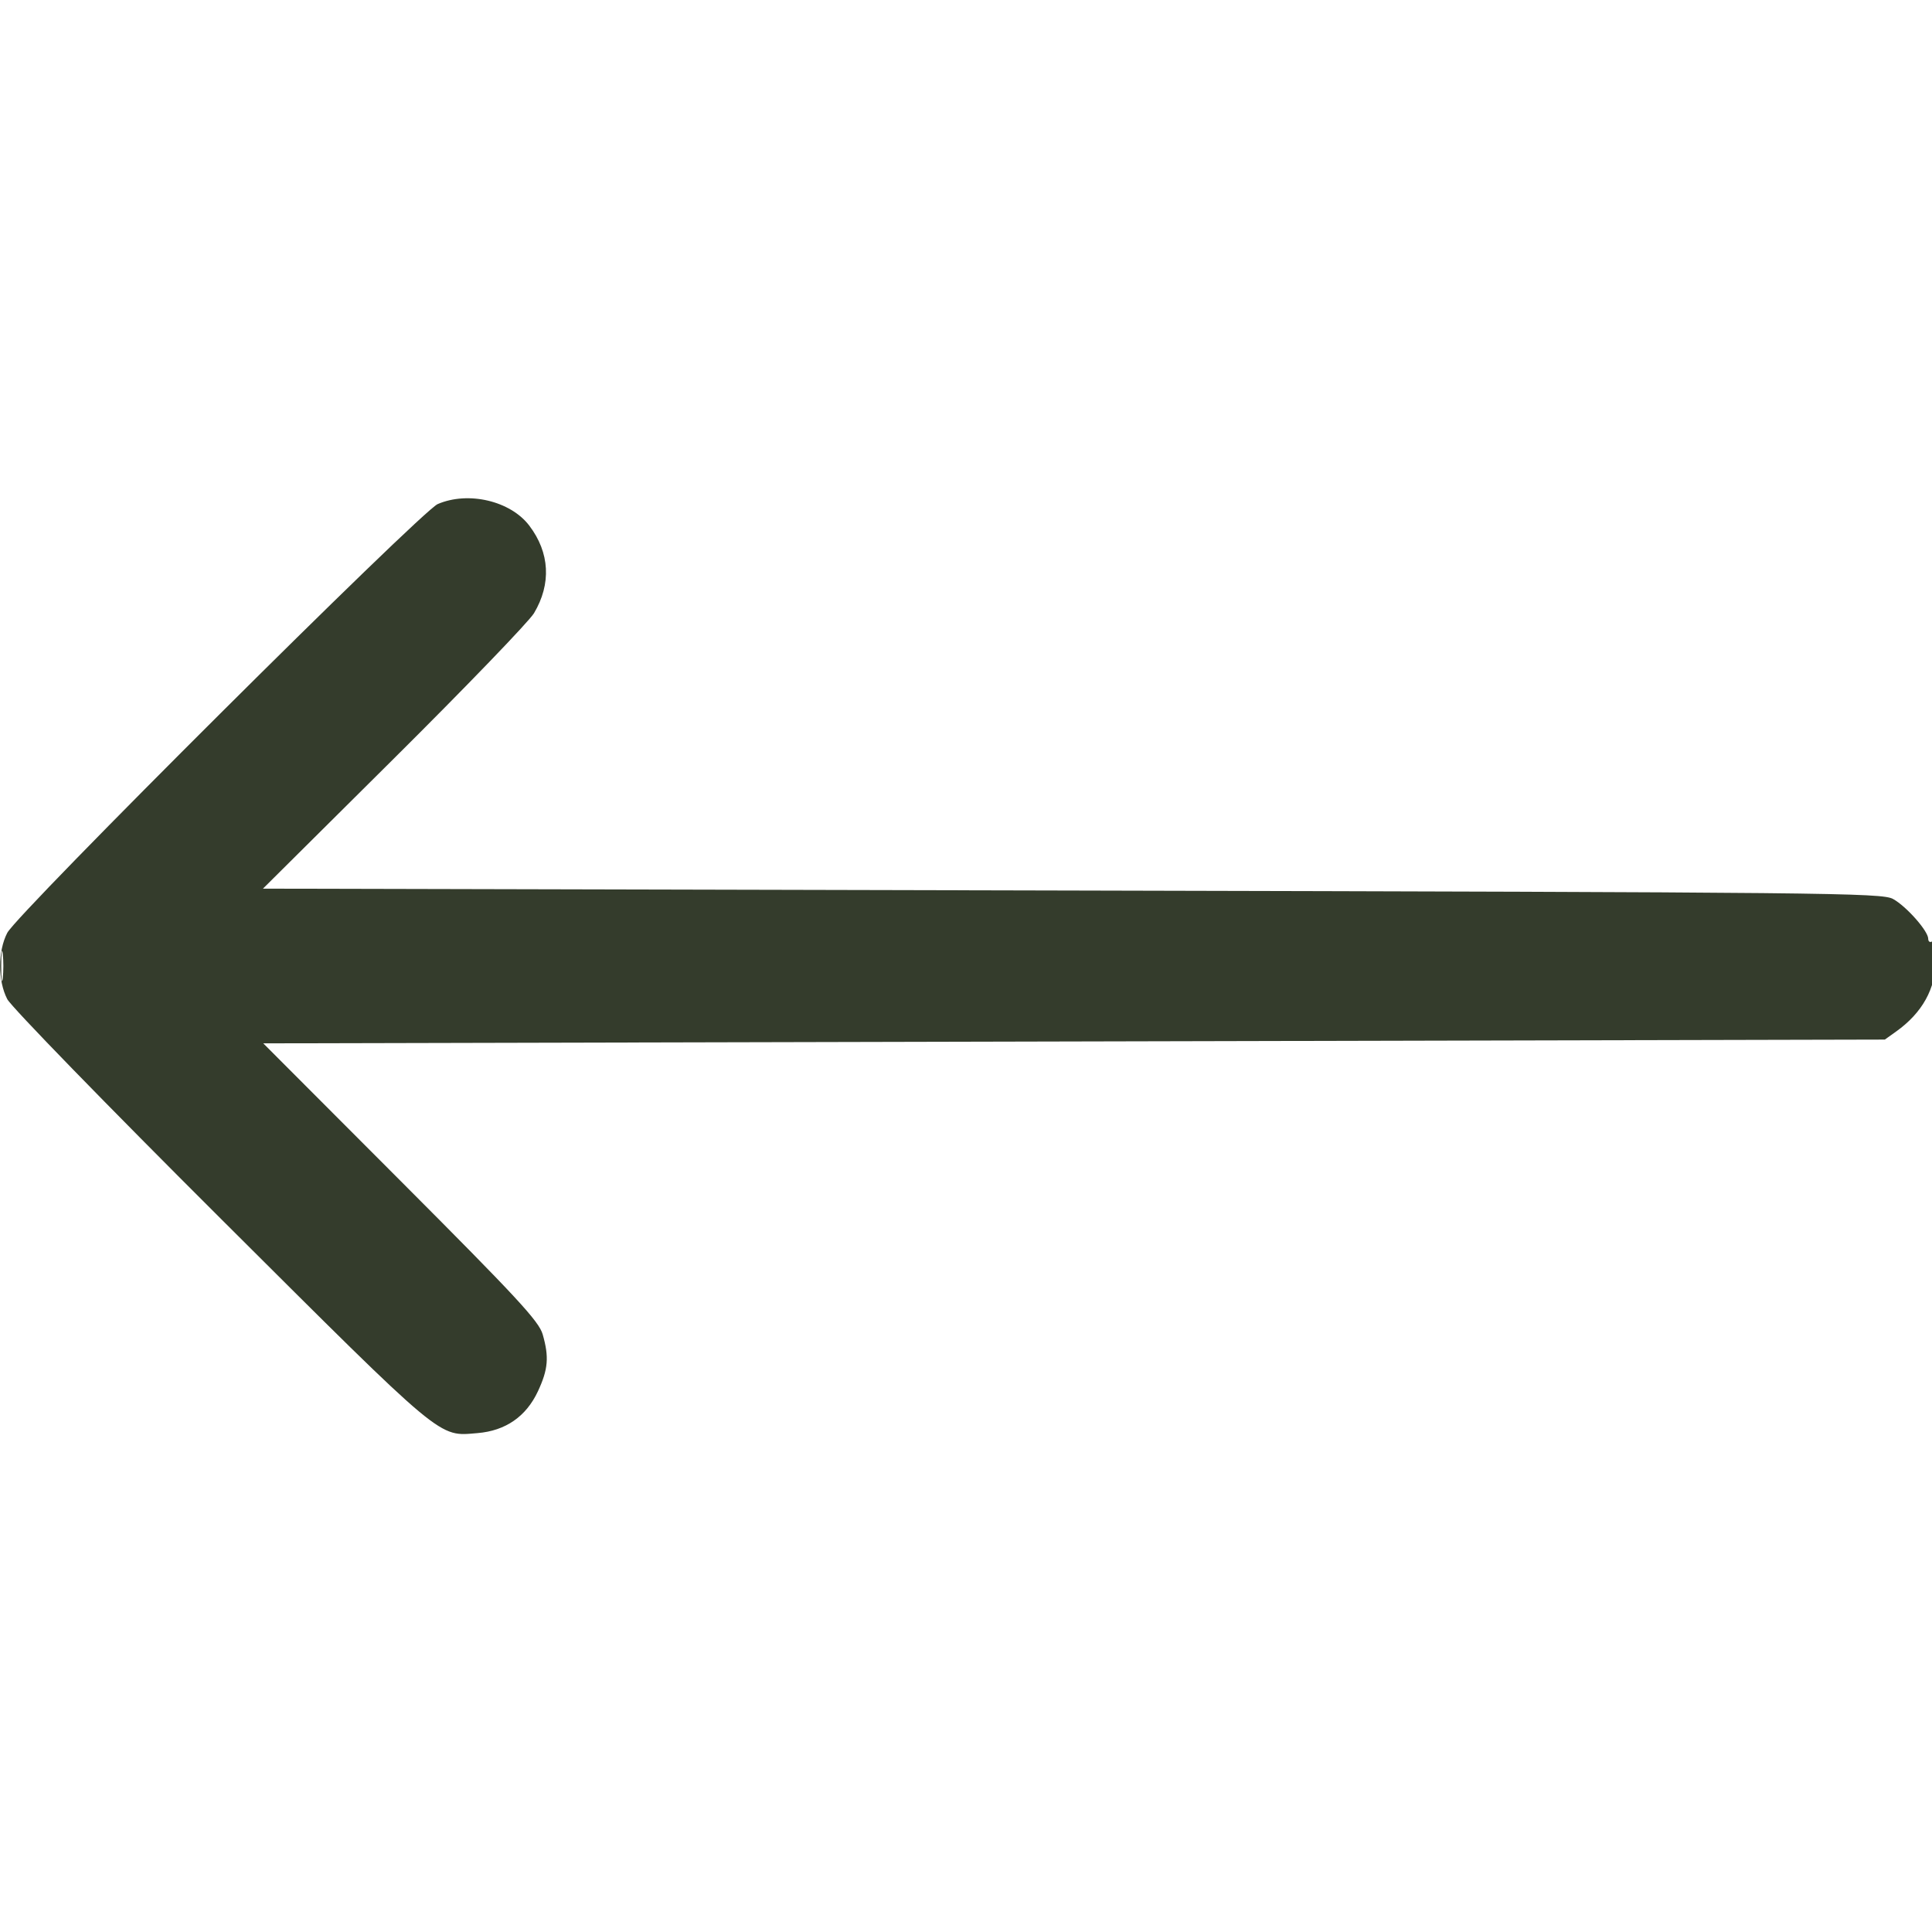 <svg xmlns="http://www.w3.org/2000/svg" width="512" height="512" viewBox="0 0 512 512" version="1.1"><path d="" stroke="none" fill="#34342c" fill-rule="evenodd"/><path d="M 116 133.583 C 111.554 135.494, 4.646 241.987, 1.929 247.210 C -0.599 252.071, -0.600 259.924, 1.926 264.790 C 2.989 266.837, 28.424 292.987, 58.676 323.133 C 118.163 382.413, 116.059 380.657, 126.552 379.787 C 133.984 379.171, 139.448 375.383, 142.566 368.686 C 145.273 362.872, 145.543 359.621, 143.817 353.616 C 142.817 350.138, 136.982 343.838, 106.200 313 L 69.767 276.500 284.633 276 L 499.500 275.500 502.500 273.358 C 509.427 268.412, 513 261.964, 513 254.411 C 513 250.979, 512.621 249.116, 512 249.500 C 511.450 249.840, 511 249.519, 511 248.787 C 511 246.731, 505.185 240.158, 501.660 238.229 C 498.701 236.610, 484.864 236.468, 284.093 236 L 69.686 235.500 104.410 201 C 123.509 182.025, 140.206 164.700, 141.515 162.500 C 146.149 154.717, 145.705 146.463, 140.268 139.300 C 135.286 132.736, 124.100 130.101, 116 133.583 M 0.320 256 C 0.320 259.575, 0.502 261.038, 0.723 259.250 C 0.945 257.462, 0.945 254.537, 0.723 252.750 C 0.502 250.963, 0.320 252.425, 0.320 256" stroke="none" fill="#343c2c" fill-rule="evenodd"/></svg>